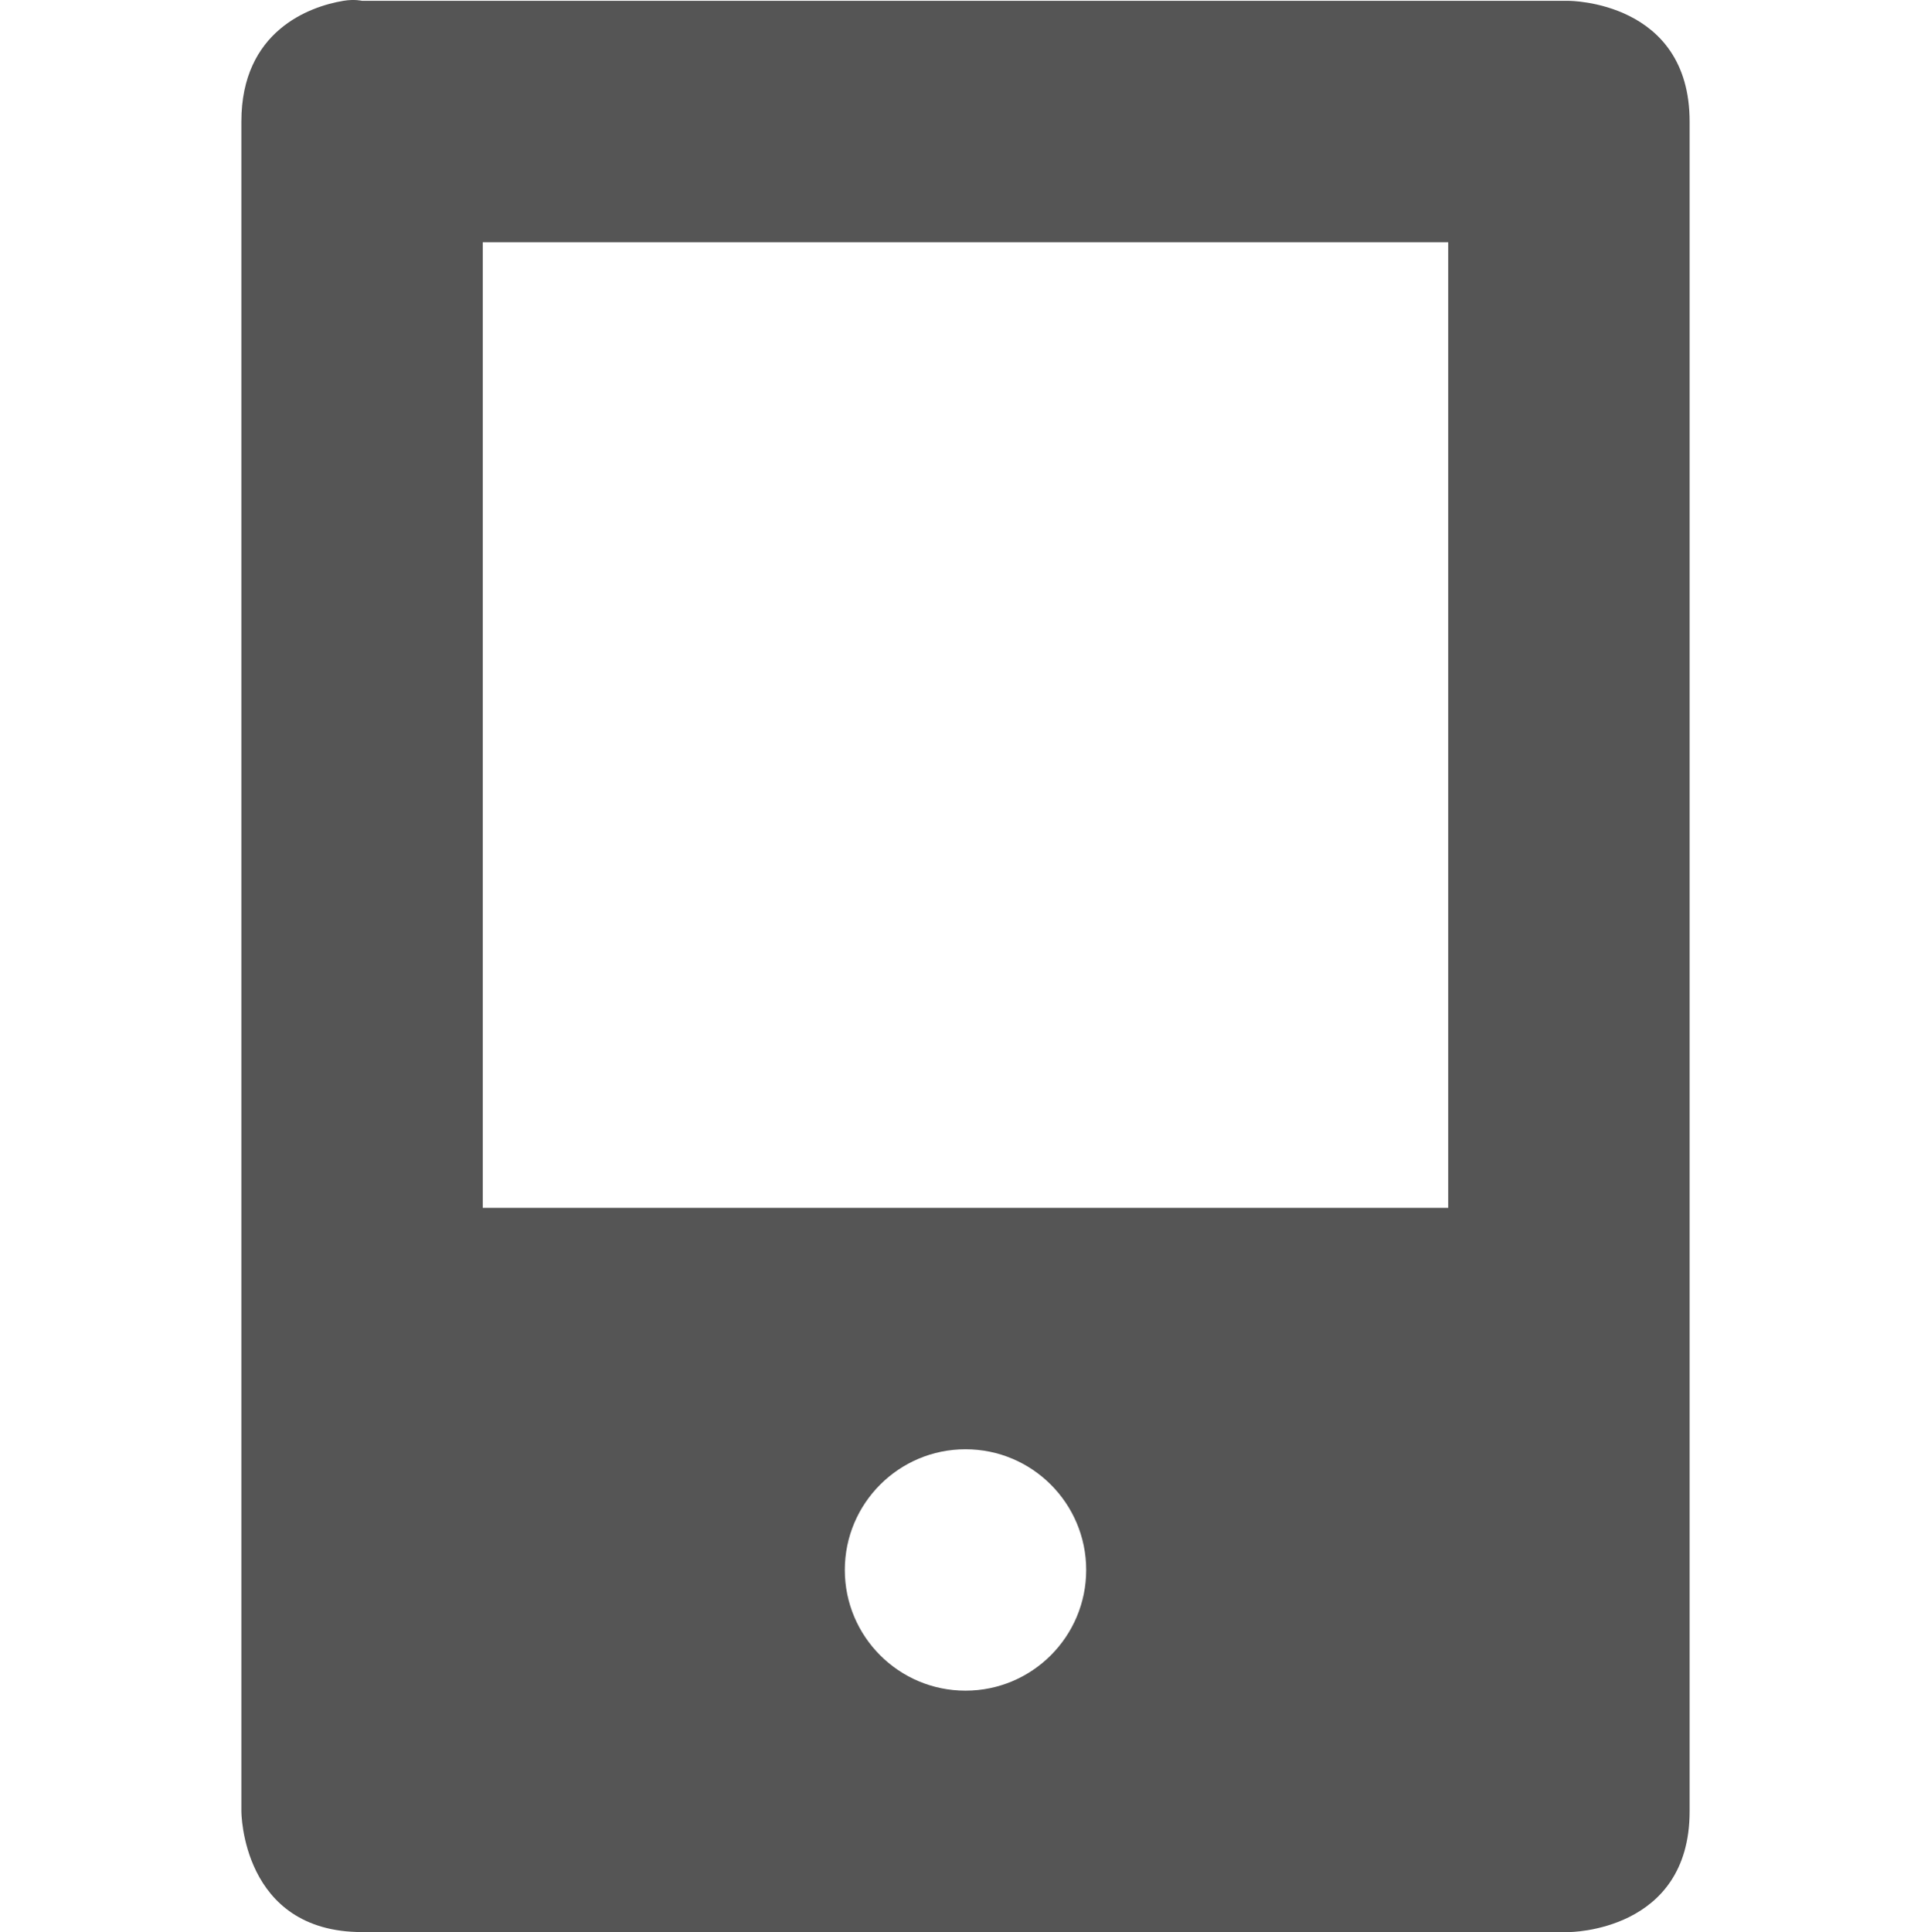 <?xml version='1.0' encoding='UTF-8' standalone='no'?>
<!-- Created with Inkscape (http://www.inkscape.org/) -->

<svg xmlns:cc='http://creativecommons.org/ns#' xmlns:dc='http://purl.org/dc/elements/1.1/' sodipodi:docname='multimedia-player-symbolic.svg' inkscape:export-filename='/home/sam/source-symbolic.png' inkscape:export-xdpi='270' inkscape:export-ydpi='270' height='16.007' id='svg7384' xmlns:inkscape='http://www.inkscape.org/namespaces/inkscape' xmlns:osb='http://www.openswatchbook.org/uri/2009/osb' xmlns:rdf='http://www.w3.org/1999/02/22-rdf-syntax-ns#' xmlns:sodipodi='http://sodipodi.sourceforge.net/DTD/sodipodi-0.dtd' style='enable-background:new' xmlns:svg='http://www.w3.org/2000/svg' version='1.1' inkscape:version='0.48.4 r9939' width='16' xmlns='http://www.w3.org/2000/svg'>
  <sodipodi:namedview inkscape:bbox-nodes='true' inkscape:bbox-paths='true' bordercolor='#666666' borderlayer='false' borderopacity='1' inkscape:current-layer='layer10' inkscape:cx='149.01978' inkscape:cy='243.97465' gridtolerance='10' inkscape:guide-bbox='true' guidetolerance='10' id='namedview88' inkscape:object-nodes='true' inkscape:object-paths='true' objecttolerance='10' pagecolor='#f7f7f7' inkscape:pageopacity='1' inkscape:pageshadow='2' showborder='false' showgrid='false' showguides='true' inkscape:showpageshadow='false' inkscape:snap-bbox='true' inkscape:snap-bbox-edge-midpoints='false' inkscape:snap-bbox-midpoints='false' inkscape:snap-center='false' inkscape:snap-global='true' inkscape:snap-grids='true' inkscape:snap-intersection-paths='true' inkscape:snap-midpoints='true' inkscape:snap-nodes='true' inkscape:snap-object-midpoints='true' inkscape:snap-others='true' inkscape:snap-page='false' inkscape:snap-smooth-nodes='true' inkscape:snap-to-guides='true' inkscape:window-height='716' inkscape:window-maximized='1' inkscape:window-width='1366' inkscape:window-x='0' inkscape:window-y='27' inkscape:zoom='1'>
    <inkscape:grid color='#000000' dotted='false' empcolor='#0800ff' empopacity='0.463' empspacing='4' enabled='true' id='grid4866' opacity='0.165' originx='-24px' originy='-356px' snapvisiblegridlinesonly='true' spacingx='0.25px' spacingy='0.25px' type='xygrid' visible='true'/>
  </sodipodi:namedview>
  <title id='title8473'>Paper Symbolic Icon Theme</title>
  <defs id='defs7386'>
    <linearGradient id='linearGradient5606' osb:paint='solid'>
      <stop id='stop5608' offset='0' style='stop-color:#000000;stop-opacity:1;'/>
    </linearGradient>
    <filter inkscape:collect='always' color-interpolation-filters='sRGB' id='filter7554'>
      <feBlend inkscape:collect='always' id='feBlend7556' in2='BackgroundImage' mode='darken'/>
    </filter>
  </defs>
  <g inkscape:groupmode='layer' id='layer9' inkscape:label='status' style='display:inline' transform='translate(-265,139.007)'/>
  <g inkscape:groupmode='layer' id='layer10' inkscape:label='devices' style='display:inline;filter:url(#filter7554)' transform='translate(-265,139.007)'>
    
    
    <path inkscape:connector-curvature='0' d='m 267.844,-139 c -0.281,0.047 -0.844,0.25 -0.844,1 l 0,14 c 0,0 0,1 1,1 l 10,0 c 0,0 1,0 1,-1 l 0,-14 c 0,-1 -1,-1 -1,-1 l -10,0 c 0,0 -0.062,-0.016 -0.156,0 z m 1.156,2 8,0 0,8 -8,0 z m 4,10 c 0.552,0 1,0.448 1,1 0,0.552 -0.448,1 -1,1 -0.552,0 -1,-0.448 -1,-1 0,-0.552 0.448,-1 1,-1 z' id='path5124' sodipodi:nodetypes='cscscssccccccccsssss' style='fill:#555555;fill-opacity:1;stroke:none'/>
  </g>
  <g inkscape:groupmode='layer' id='layer1' inkscape:label='places' style='display:inline' transform='translate(-24,-477.993)'/>
  <g inkscape:groupmode='layer' id='layer14' inkscape:label='mimetypes' style='display:inline' transform='translate(-265,139.007)'/>
  <g inkscape:groupmode='layer' id='layer15' inkscape:label='emblems' style='display:inline' transform='translate(-265,139.007)'/>
  <g inkscape:groupmode='layer' id='g71291' inkscape:label='emotes' style='display:inline' transform='translate(-265,139.007)'/>
  <g inkscape:groupmode='layer' id='layer2' inkscape:label='categories' style='display:inline' transform='translate(-24,-327.993)'/>
  <g inkscape:groupmode='layer' id='g6058' inkscape:label='apps' style='display:inline' transform='translate(-24,-327.993)'/>
  <g inkscape:groupmode='layer' id='layer12' inkscape:label='actions' style='display:inline' transform='translate(-265,139.007)'/>
</svg>
